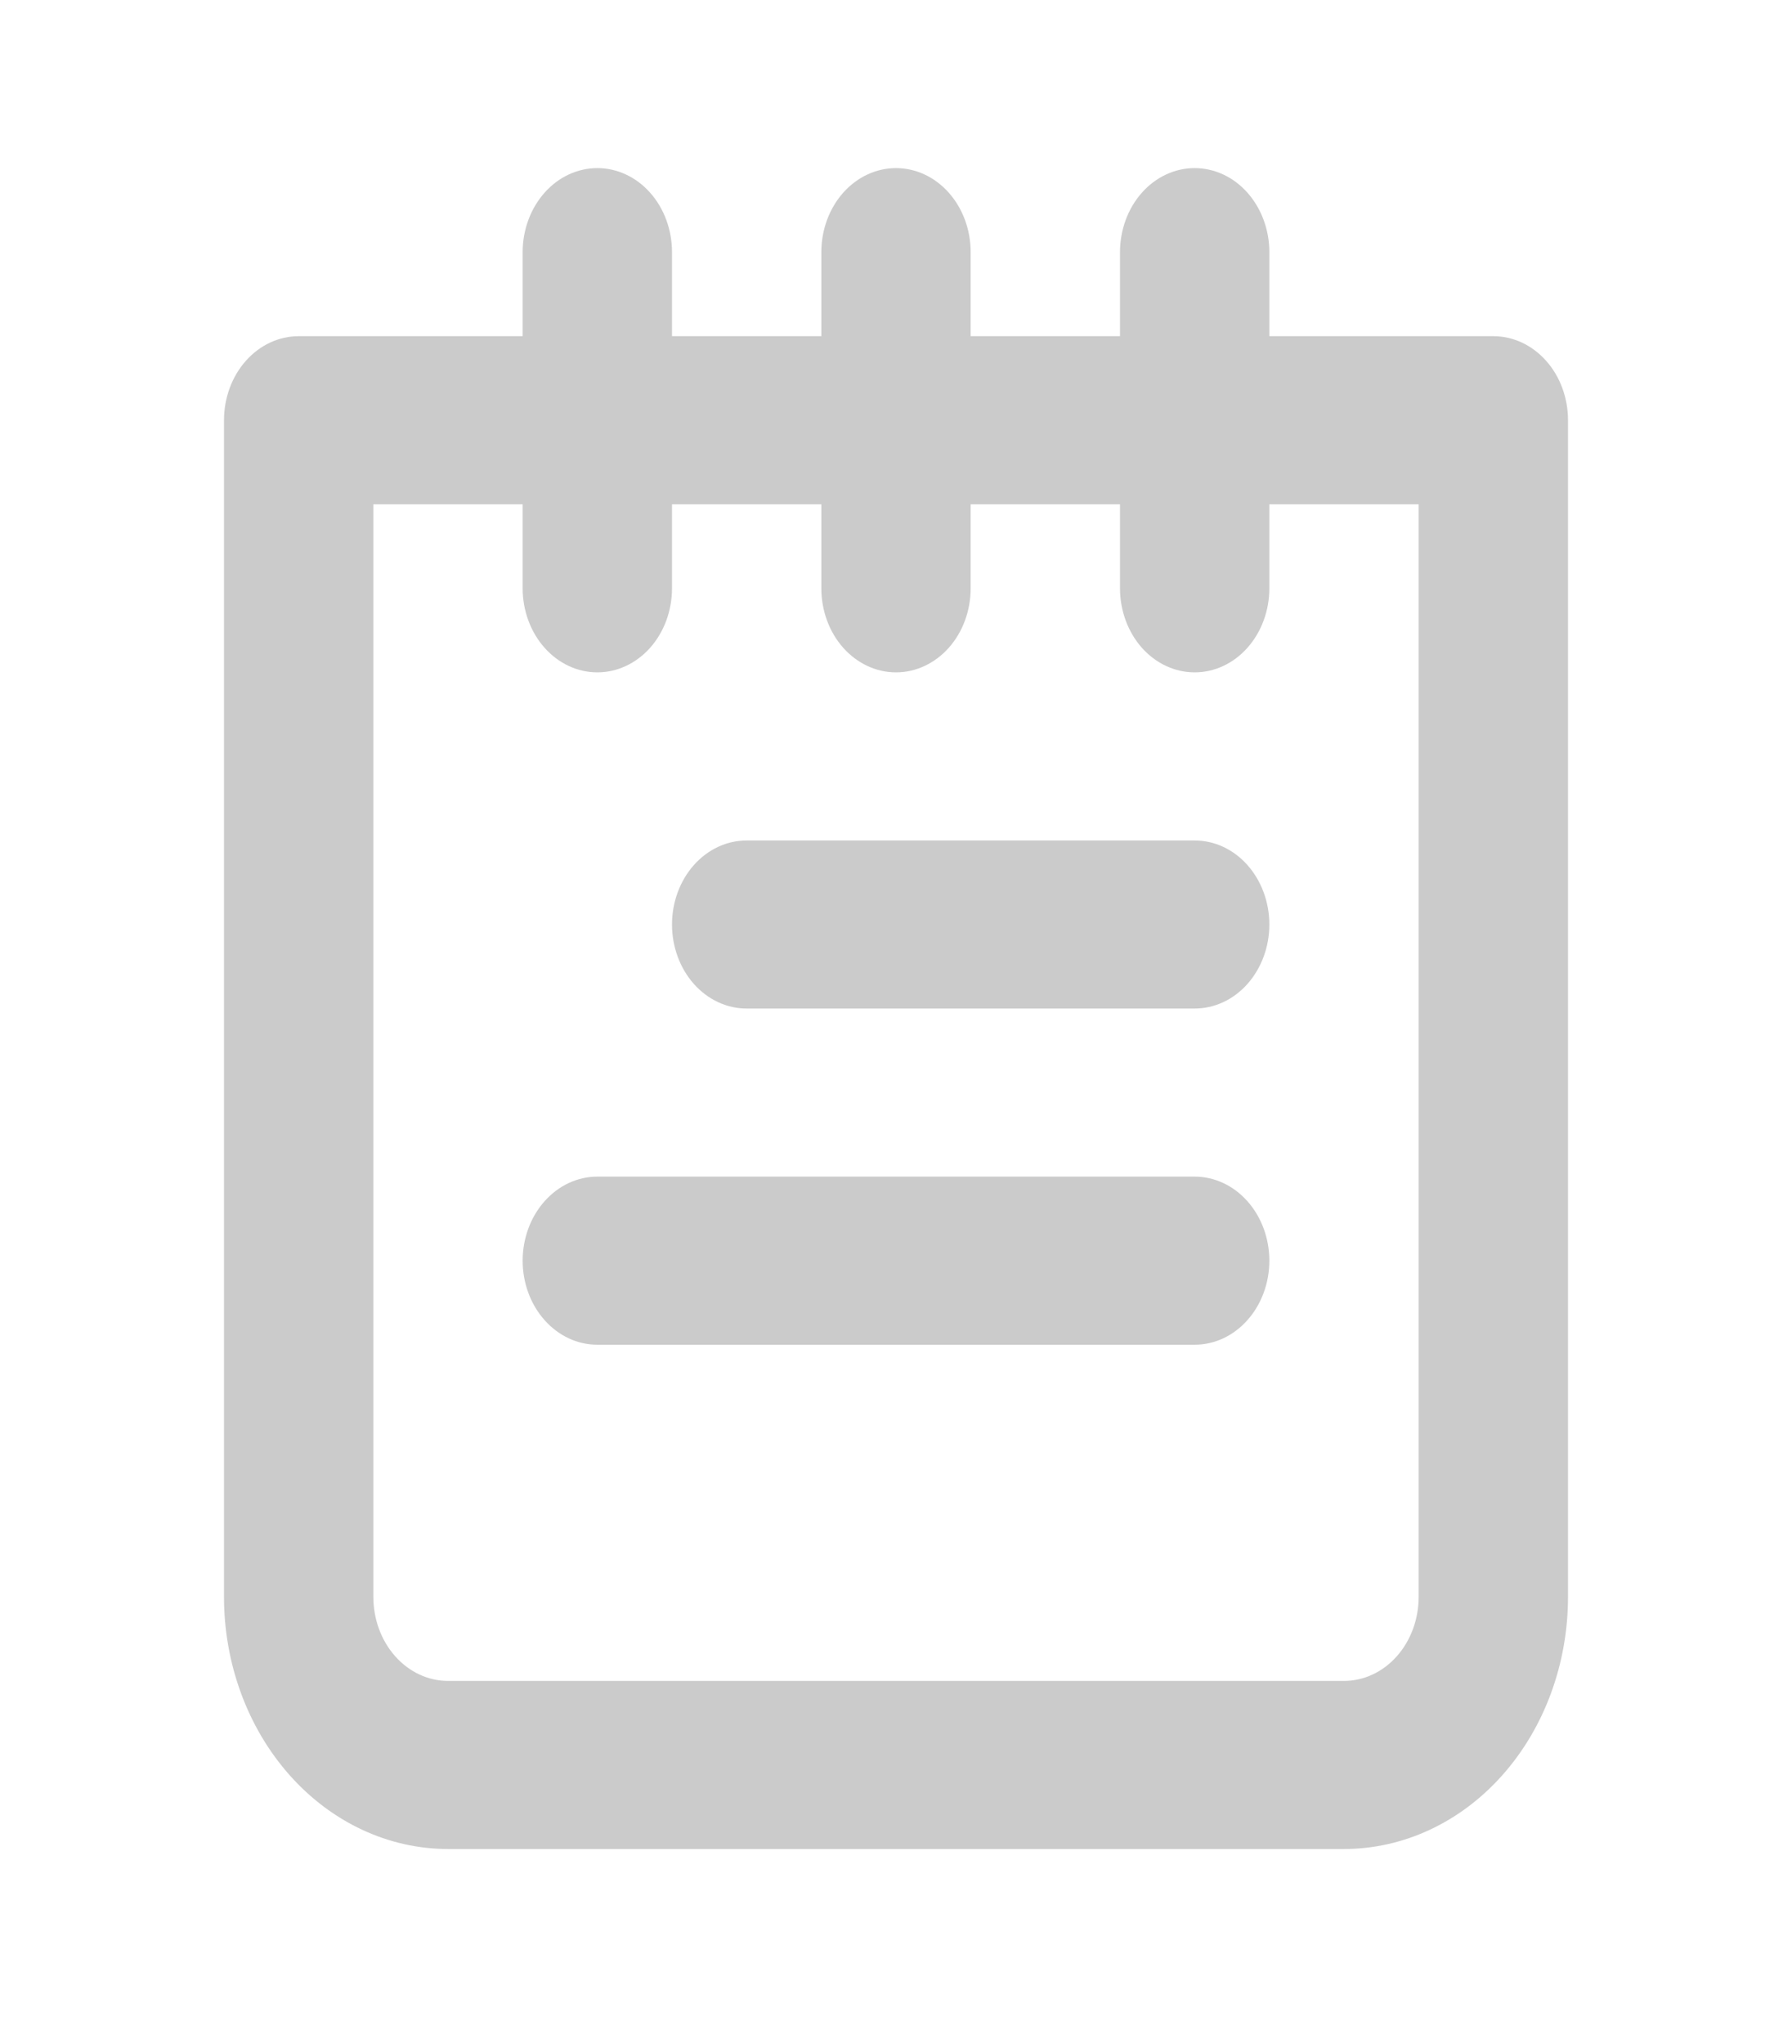 <svg width="50" height="57" viewBox="0 0 50 57" fill="none" xmlns="http://www.w3.org/2000/svg">
<path d="M33.333 32.812H16.667C16.114 32.812 15.584 33.059 15.194 33.499C14.803 33.938 14.583 34.535 14.583 35.156C14.583 35.778 14.803 36.374 15.194 36.813C15.584 37.253 16.114 37.5 16.667 37.5H33.333C33.886 37.5 34.416 37.253 34.806 36.813C35.197 36.374 35.417 35.778 35.417 35.156C35.417 34.535 35.197 33.938 34.806 33.499C34.416 33.059 33.886 32.812 33.333 32.812ZM33.333 23.438L20.833 23.438C20.281 23.438 19.751 23.684 19.36 24.124C18.97 24.564 18.75 25.16 18.75 25.781C18.75 26.403 18.97 26.999 19.36 27.439C19.751 27.878 20.281 28.125 20.833 28.125L33.333 28.125C33.886 28.125 34.416 27.878 34.806 27.439C35.197 26.999 35.417 26.403 35.417 25.781C35.417 25.16 35.197 24.564 34.806 24.124C34.416 23.684 33.886 23.438 33.333 23.438ZM41.667 9.375H35.417V7.031C35.417 6.41 35.197 5.814 34.806 5.374C34.416 4.934 33.886 4.688 33.333 4.688C32.781 4.688 32.251 4.934 31.86 5.374C31.47 5.814 31.25 6.41 31.25 7.031V9.375L27.083 9.375V7.031C27.083 6.41 26.864 5.814 26.473 5.374C26.082 4.934 25.553 4.688 25 4.688C24.448 4.688 23.918 4.934 23.527 5.374C23.136 5.814 22.917 6.41 22.917 7.031V9.375L18.75 9.375V7.031C18.75 6.41 18.531 5.814 18.14 5.374C17.749 4.934 17.219 4.688 16.667 4.688C16.114 4.688 15.584 4.934 15.194 5.374C14.803 5.814 14.583 6.41 14.583 7.031V9.375H8.333C7.781 9.375 7.251 9.622 6.86 10.062C6.47 10.501 6.25 11.097 6.25 11.719L6.25 44.531C6.25 46.396 6.909 48.184 8.081 49.503C9.253 50.822 10.842 51.562 12.5 51.562H37.5C39.158 51.562 40.747 50.822 41.919 49.503C43.092 48.184 43.75 46.396 43.75 44.531L43.75 11.719C43.75 11.097 43.531 10.501 43.14 10.062C42.749 9.622 42.219 9.375 41.667 9.375V9.375ZM39.583 44.531C39.583 45.153 39.364 45.749 38.973 46.188C38.583 46.628 38.053 46.875 37.5 46.875H12.5C11.947 46.875 11.418 46.628 11.027 46.188C10.636 45.749 10.417 45.153 10.417 44.531L10.417 14.062H14.583V16.406C14.583 17.028 14.803 17.624 15.194 18.064C15.584 18.503 16.114 18.75 16.667 18.75C17.219 18.75 17.749 18.503 18.14 18.064C18.531 17.624 18.75 17.028 18.75 16.406V14.062H22.917V16.406C22.917 17.028 23.136 17.624 23.527 18.064C23.918 18.503 24.448 18.75 25 18.75C25.553 18.75 26.082 18.503 26.473 18.064C26.864 17.624 27.083 17.028 27.083 16.406V14.062H31.25V16.406C31.25 17.028 31.47 17.624 31.86 18.064C32.251 18.503 32.781 18.75 33.333 18.75C33.886 18.75 34.416 18.503 34.806 18.064C35.197 17.624 35.417 17.028 35.417 16.406V14.062H39.583L39.583 44.531Z" fill="#CBCBCB"/>
</svg>
